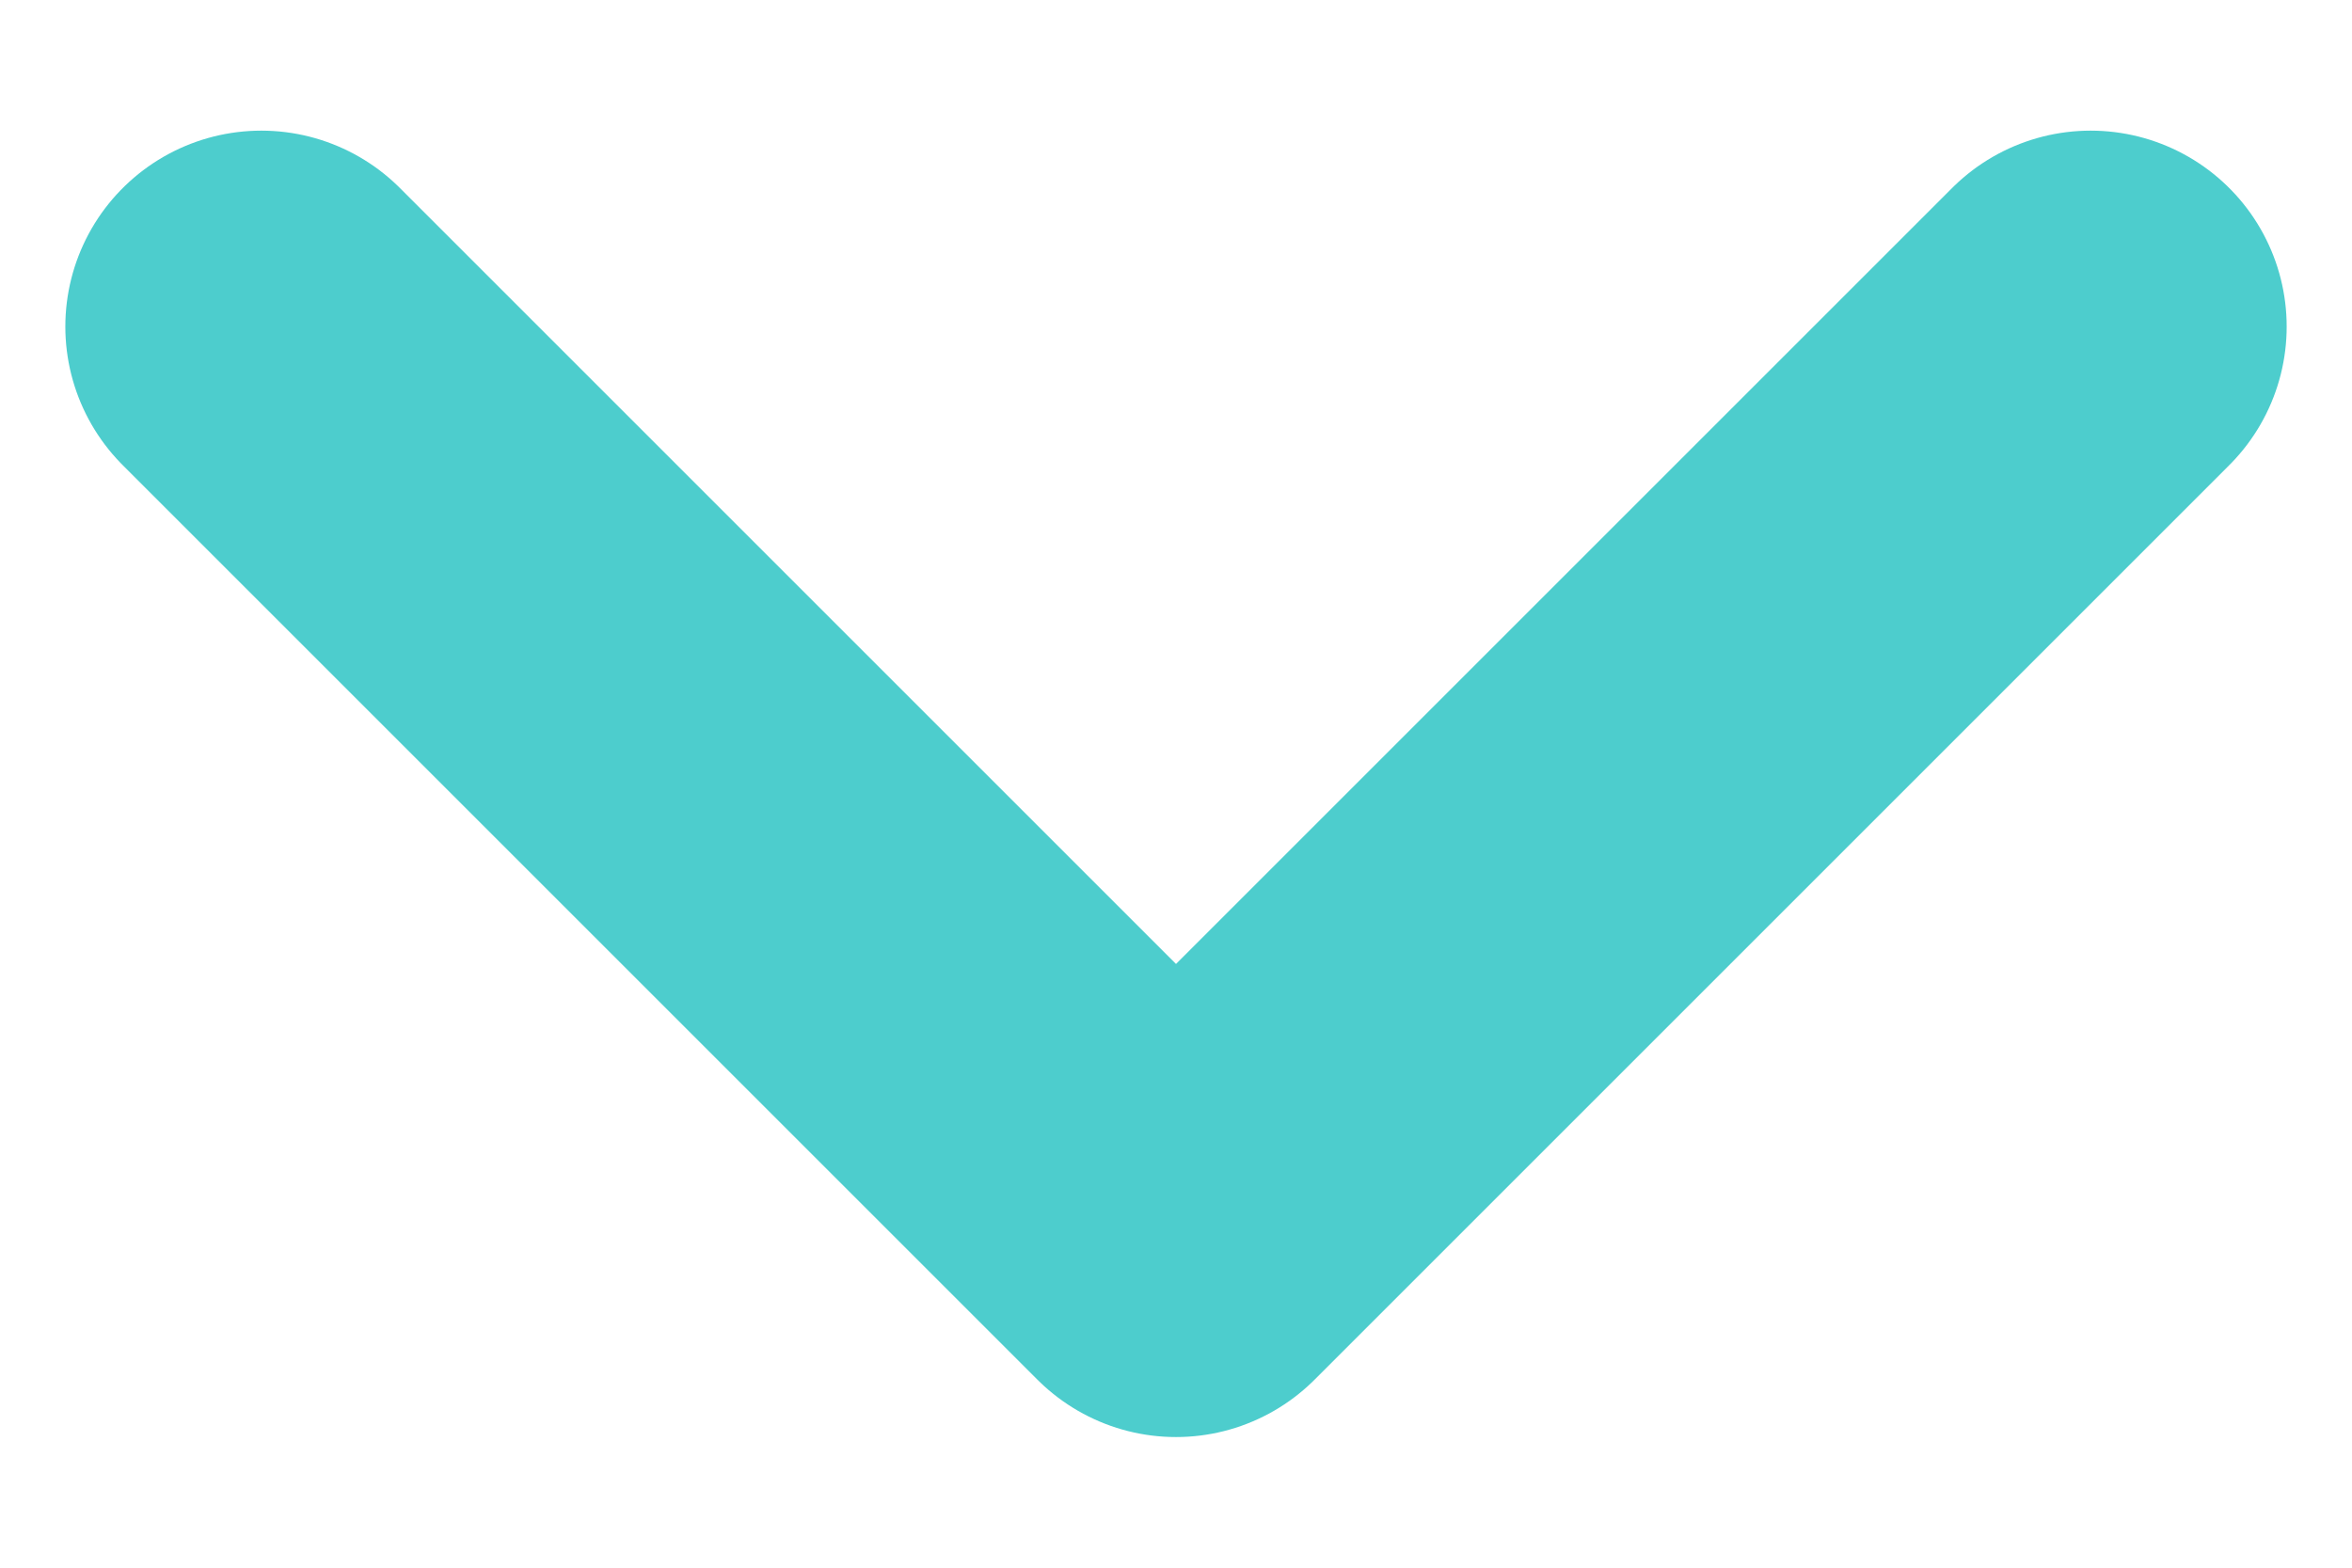 <svg width="18" height="12" viewBox="0 0 18 12" fill="none" xmlns="http://www.w3.org/2000/svg">
<path d="M16 2.5L9 9.5L2 2.5" stroke="#4DCDCD" stroke-width="3" stroke-linecap="round" stroke-linejoin="round"/>
</svg>
